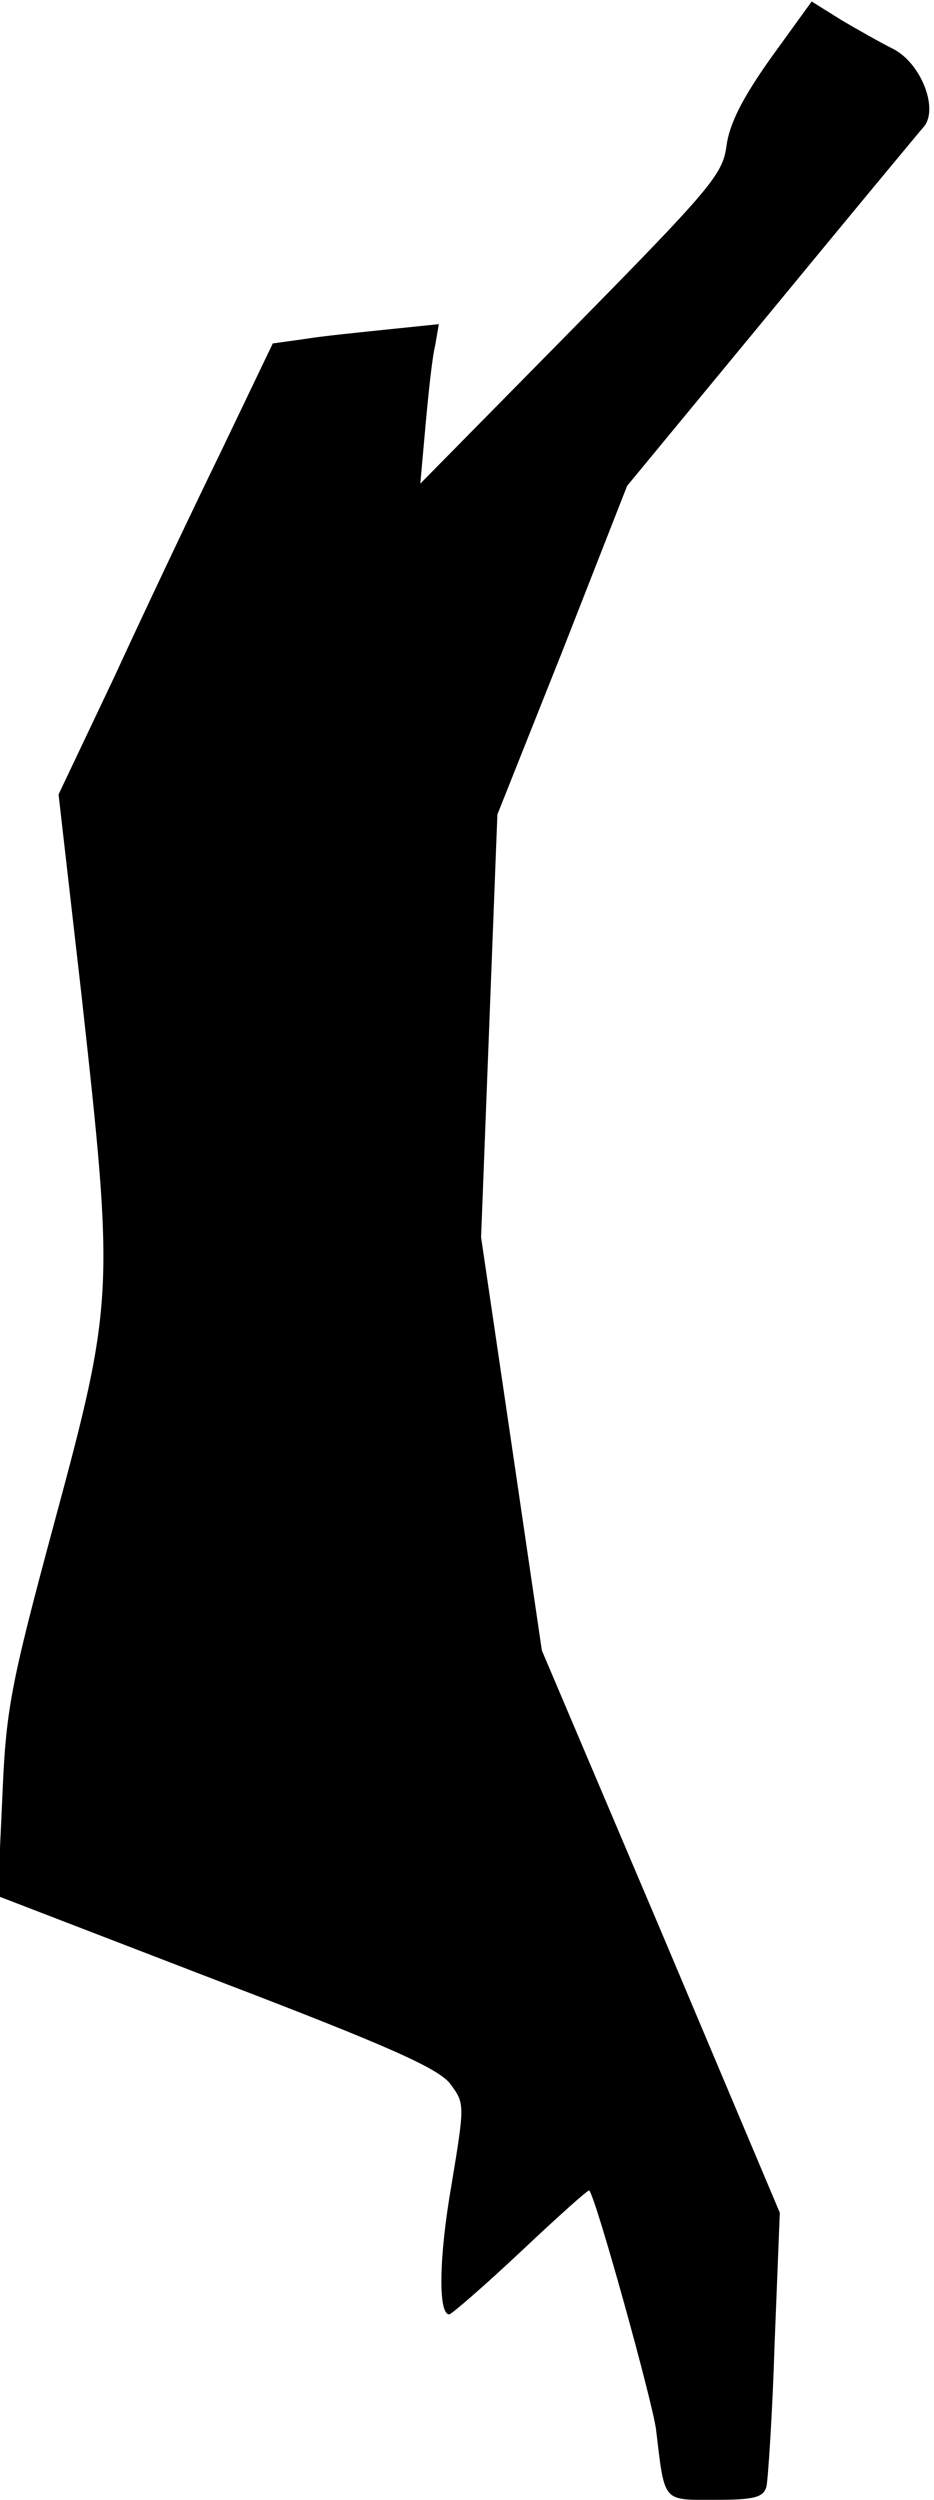 <?xml version="1.0" standalone="no"?>
<!DOCTYPE svg PUBLIC "-//W3C//DTD SVG 20010904//EN"
 "http://www.w3.org/TR/2001/REC-SVG-20010904/DTD/svg10.dtd">
<svg version="1.0" xmlns="http://www.w3.org/2000/svg"
 width="126pt" height="337pt" viewBox="0 0 126 337"
 preserveAspectRatio="xMidYMid meet">
<g transform="translate(0,337) scale(0.1,-0.1)"
fill="#000000" stroke="none">
<path fill="#000000" stroke="none" d="M1040 3292 c-39 -55 -56 -89 -60 -119
-5 -38 -21 -57 -209 -248 l-204 -207 7 78 c4 44 9 92 13 108 l5 29 -68 -7
c-38 -4 -89 -9 -113 -13 l-43 -6 -70 -146 c-39 -80 -104 -217 -144 -304 l-75
-158 31 -271 c44 -398 44 -412 -36 -708 -61 -226 -66 -255 -71 -376 l-6 -130
296 -114 c233 -89 300 -119 315 -140 19 -26 19 -27 1 -136 -17 -97 -18 -174
-3 -174 3 0 47 38 97 85 50 47 91 84 92 82 10 -13 85 -284 90 -322 12 -100 8
-95 80 -95 52 0 65 3 69 18 2 9 8 96 11 193 l7 176 -160 379 -161 379 -41 279
-41 278 11 285 11 285 88 221 87 222 194 235 c107 130 200 242 207 250 19 25
-5 85 -42 104 -16 8 -48 26 -70 39 l-40 25 -55 -76z"/>
</g>
</svg>
